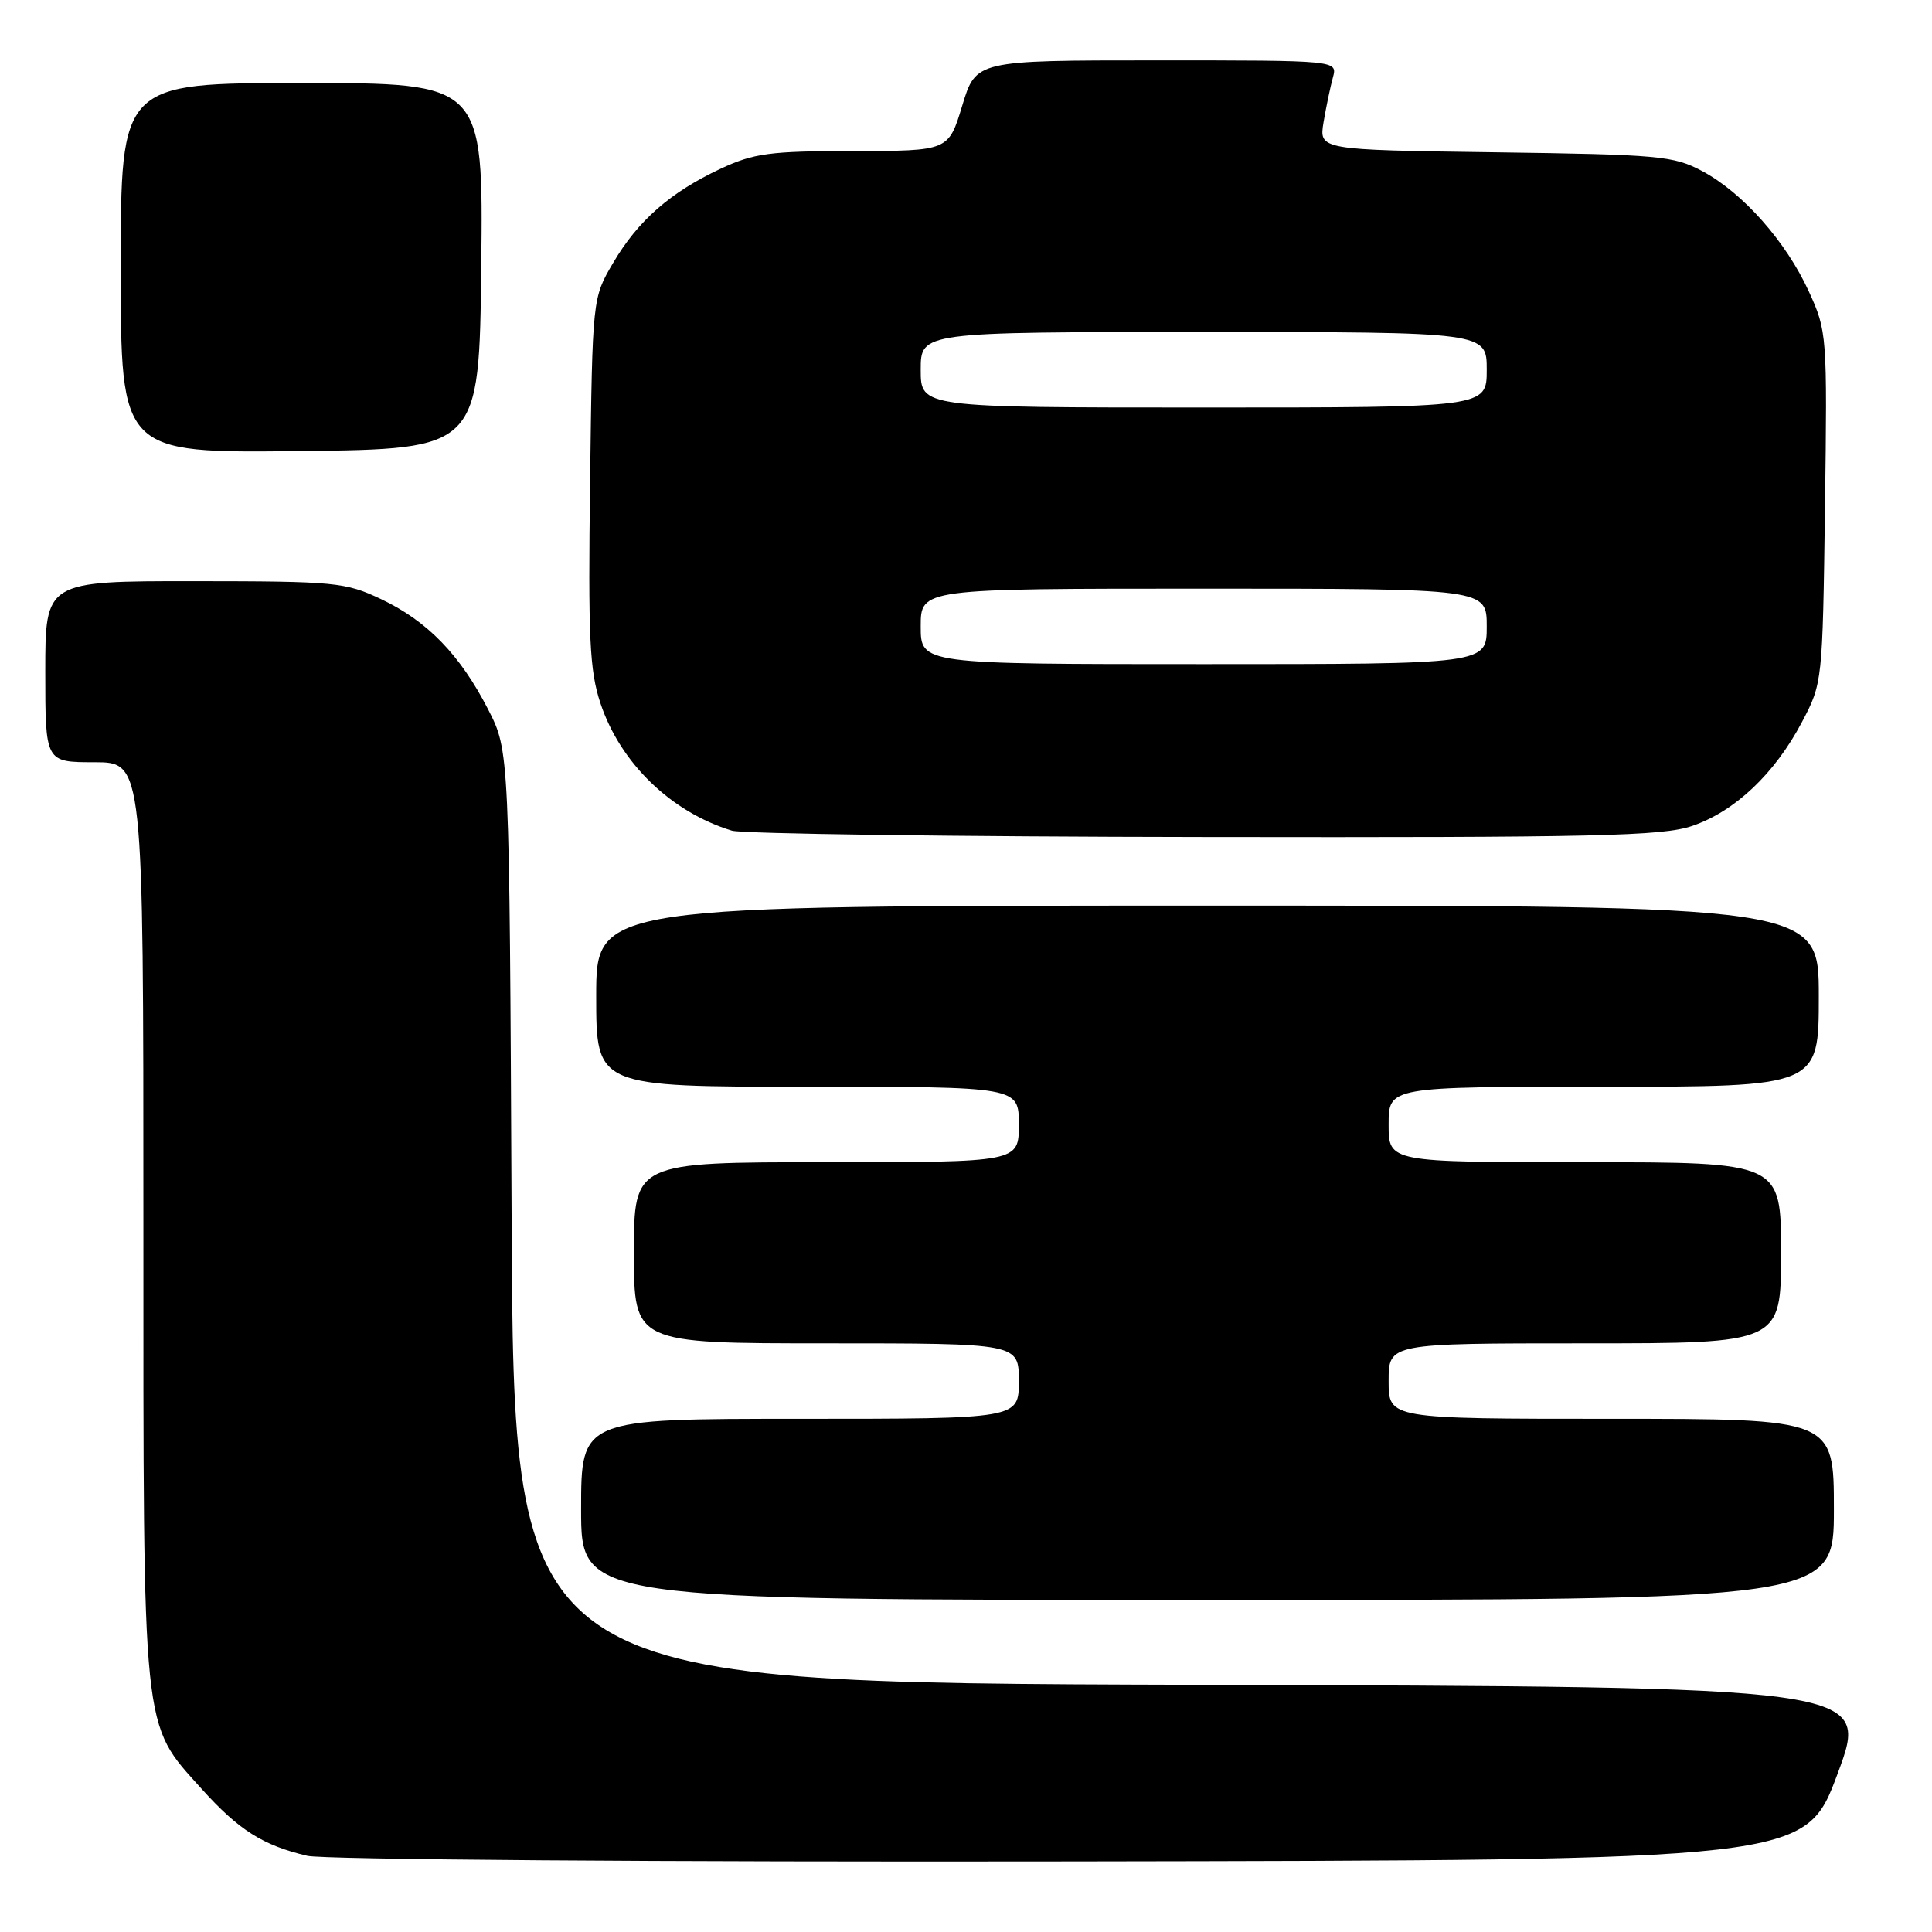 <?xml version="1.0" encoding="UTF-8" standalone="no"?>
<!DOCTYPE svg PUBLIC "-//W3C//DTD SVG 1.1//EN" "http://www.w3.org/Graphics/SVG/1.1/DTD/svg11.dtd" >
<svg xmlns="http://www.w3.org/2000/svg" xmlns:xlink="http://www.w3.org/1999/xlink" version="1.1" viewBox="0 0 256 256">
 <g >
 <path fill="currentColor"
d=" M 243.50 235.00 C 247.77 223.50 247.77 223.50 157.92 223.24 C 68.07 222.99 68.07 222.99 67.79 161.24 C 67.50 99.50 67.50 99.50 64.68 94.00 C 60.97 86.77 56.63 82.29 50.50 79.39 C 45.77 77.15 44.44 77.02 25.75 77.01 C 6.00 77.00 6.00 77.00 6.00 89.00 C 6.00 101.00 6.00 101.00 12.50 101.00 C 19.00 101.00 19.00 101.00 19.00 161.82 C 19.00 230.57 18.75 228.17 26.72 237.04 C 31.63 242.49 34.82 244.52 40.72 245.91 C 42.83 246.41 87.60 246.74 141.86 246.65 C 239.23 246.50 239.23 246.50 243.50 235.00 Z  M 243.00 200.00 C 243.00 188.00 243.00 188.00 213.50 188.00 C 184.00 188.00 184.00 188.00 184.00 183.00 C 184.00 178.00 184.00 178.00 210.00 178.00 C 236.00 178.00 236.00 178.00 236.00 166.00 C 236.00 154.00 236.00 154.00 210.00 154.00 C 184.00 154.00 184.00 154.00 184.00 149.00 C 184.00 144.00 184.00 144.00 212.50 144.00 C 241.00 144.00 241.00 144.00 241.00 132.00 C 241.00 120.00 241.00 120.00 160.00 120.00 C 79.00 120.00 79.00 120.00 79.00 132.00 C 79.00 144.00 79.00 144.00 107.00 144.00 C 135.00 144.00 135.00 144.00 135.00 149.00 C 135.00 154.00 135.00 154.00 109.50 154.00 C 84.00 154.00 84.00 154.00 84.00 166.00 C 84.00 178.00 84.00 178.00 109.50 178.00 C 135.00 178.00 135.00 178.00 135.00 183.00 C 135.00 188.00 135.00 188.00 106.00 188.00 C 77.00 188.00 77.00 188.00 77.00 200.00 C 77.00 212.00 77.00 212.00 160.00 212.00 C 243.00 212.00 243.00 212.00 243.00 200.00 Z  M 224.23 109.44 C 229.89 107.51 235.16 102.52 238.76 95.69 C 241.49 90.53 241.50 90.37 241.82 67.24 C 242.13 44.34 242.09 43.89 239.68 38.62 C 236.65 32.00 230.95 25.56 225.57 22.68 C 221.78 20.65 219.89 20.48 198.13 20.18 C 174.77 19.86 174.77 19.86 175.38 16.18 C 175.72 14.16 176.28 11.49 176.62 10.25 C 177.23 8.00 177.23 8.00 153.27 8.00 C 129.32 8.00 129.32 8.00 127.50 14.00 C 125.68 20.00 125.68 20.00 113.09 20.01 C 102.00 20.02 99.90 20.30 95.50 22.35 C 88.83 25.47 84.53 29.23 81.23 34.86 C 78.50 39.50 78.50 39.50 78.19 63.80 C 77.92 84.52 78.12 88.84 79.56 93.18 C 82.19 101.10 88.91 107.61 96.99 110.07 C 98.37 110.48 126.53 110.87 159.57 110.91 C 211.60 110.99 220.26 110.79 224.23 109.44 Z  M 63.77 35.25 C 64.04 11.00 64.04 11.00 40.02 11.00 C 16.00 11.00 16.00 11.00 16.00 35.52 C 16.00 60.04 16.00 60.04 39.75 59.77 C 63.50 59.50 63.50 59.50 63.77 35.25 Z  M 122.00 83.00 C 122.00 78.00 122.00 78.00 159.50 78.00 C 197.00 78.00 197.00 78.00 197.00 83.00 C 197.00 88.00 197.00 88.00 159.50 88.00 C 122.00 88.00 122.00 88.00 122.00 83.00 Z  M 122.00 49.00 C 122.00 44.00 122.00 44.00 159.50 44.00 C 197.00 44.00 197.00 44.00 197.00 49.00 C 197.00 54.00 197.00 54.00 159.50 54.00 C 122.00 54.00 122.00 54.00 122.00 49.00 Z "/>
</g>
</svg>